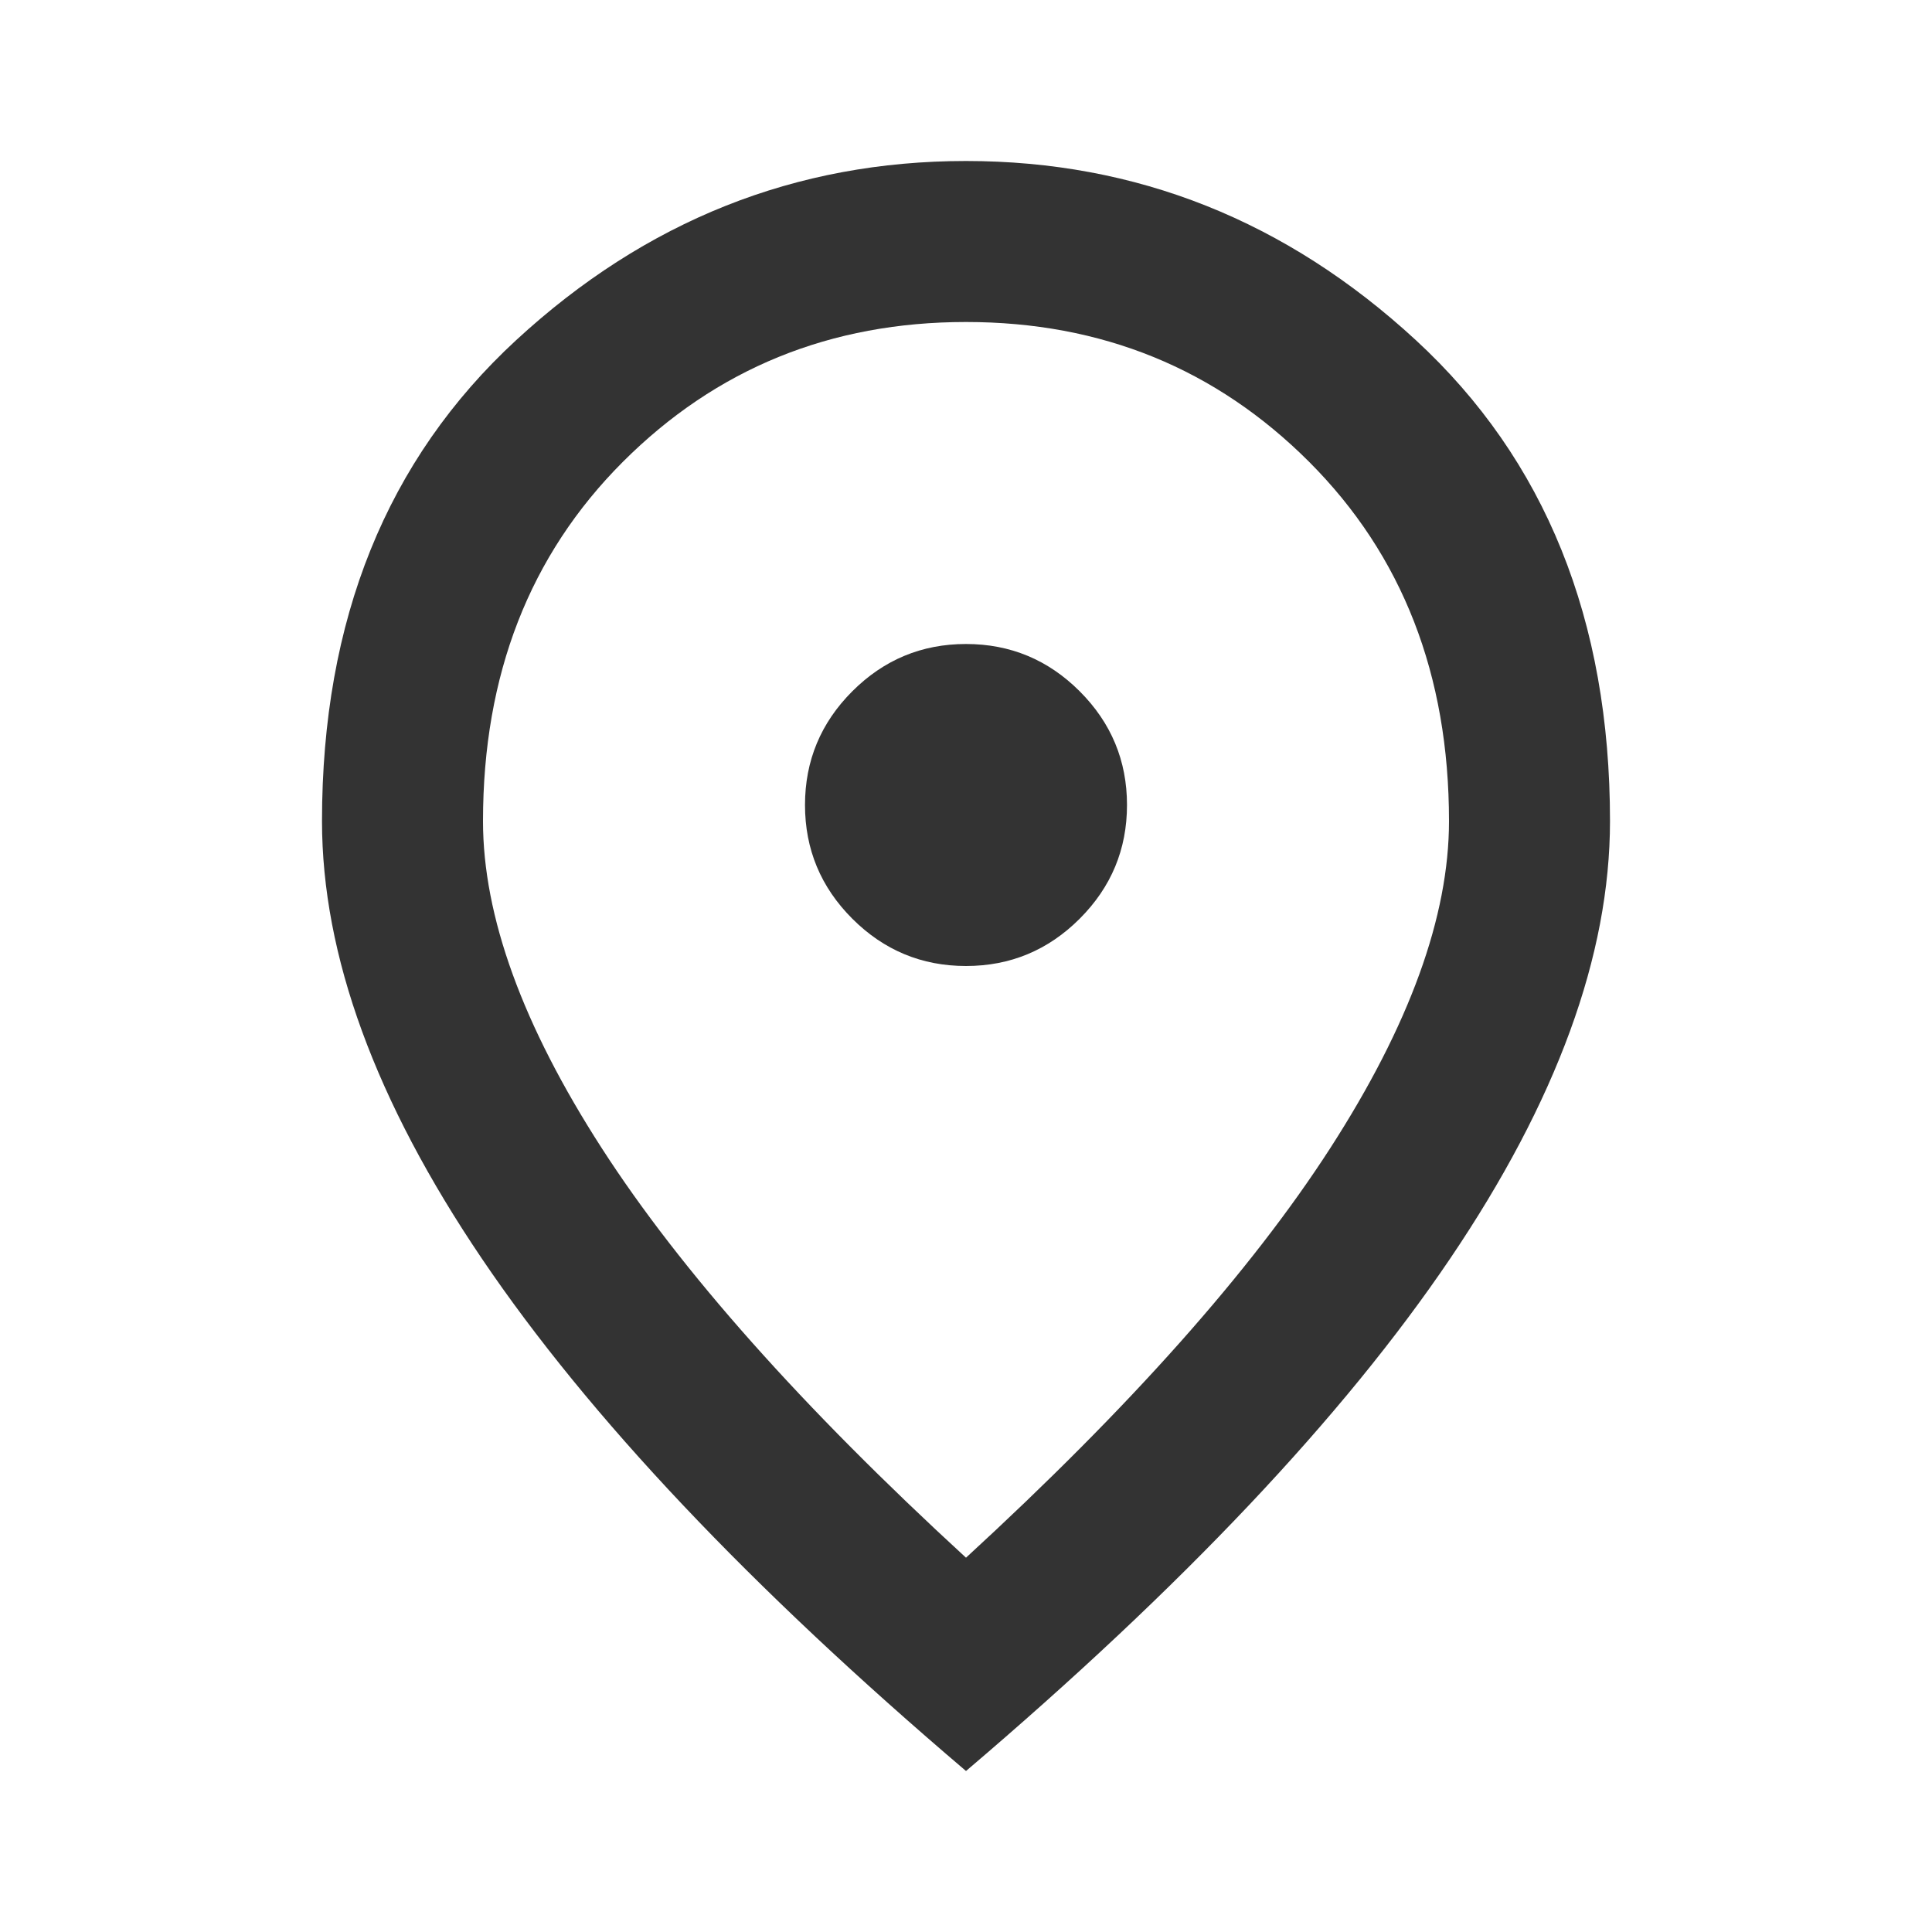 <svg width="54" height="54" viewBox="0 0 54 54" fill="none" xmlns="http://www.w3.org/2000/svg">
<mask id="mask0_30_161" style="mask-type:alpha" maskUnits="userSpaceOnUse" x="0" y="0" width="54" height="54">
<rect width="54" height="54" fill="#D9D9D9"/>
</mask>
<g mask="url(#mask0_30_161)">
<path d="M27 27C28.238 27 29.297 26.559 30.178 25.678C31.059 24.797 31.5 23.738 31.5 22.5C31.5 21.262 31.059 20.203 30.178 19.322C29.297 18.441 28.238 18 27 18C25.762 18 24.703 18.441 23.822 19.322C22.941 20.203 22.5 21.262 22.5 22.5C22.5 23.738 22.941 24.797 23.822 25.678C24.703 26.559 25.762 27 27 27ZM27 43.538C31.575 39.337 34.969 35.522 37.181 32.091C39.394 28.659 40.5 25.613 40.5 22.95C40.5 18.863 39.197 15.516 36.591 12.909C33.984 10.303 30.788 9 27 9C23.212 9 20.016 10.303 17.409 12.909C14.803 15.516 13.5 18.863 13.5 22.95C13.5 25.613 14.606 28.659 16.819 32.091C19.031 35.522 22.425 39.337 27 43.538ZM27 49.5C20.962 44.362 16.453 39.591 13.472 35.184C10.491 30.778 9 26.7 9 22.95C9 17.325 10.809 12.844 14.428 9.506C18.047 6.169 22.238 4.5 27 4.5C31.762 4.5 35.953 6.169 39.572 9.506C43.191 12.844 45 17.325 45 22.95C45 26.7 43.509 30.778 40.528 35.184C37.547 39.591 33.038 44.362 27 49.5Z" fill="#333333"/>
</g>
</svg>
